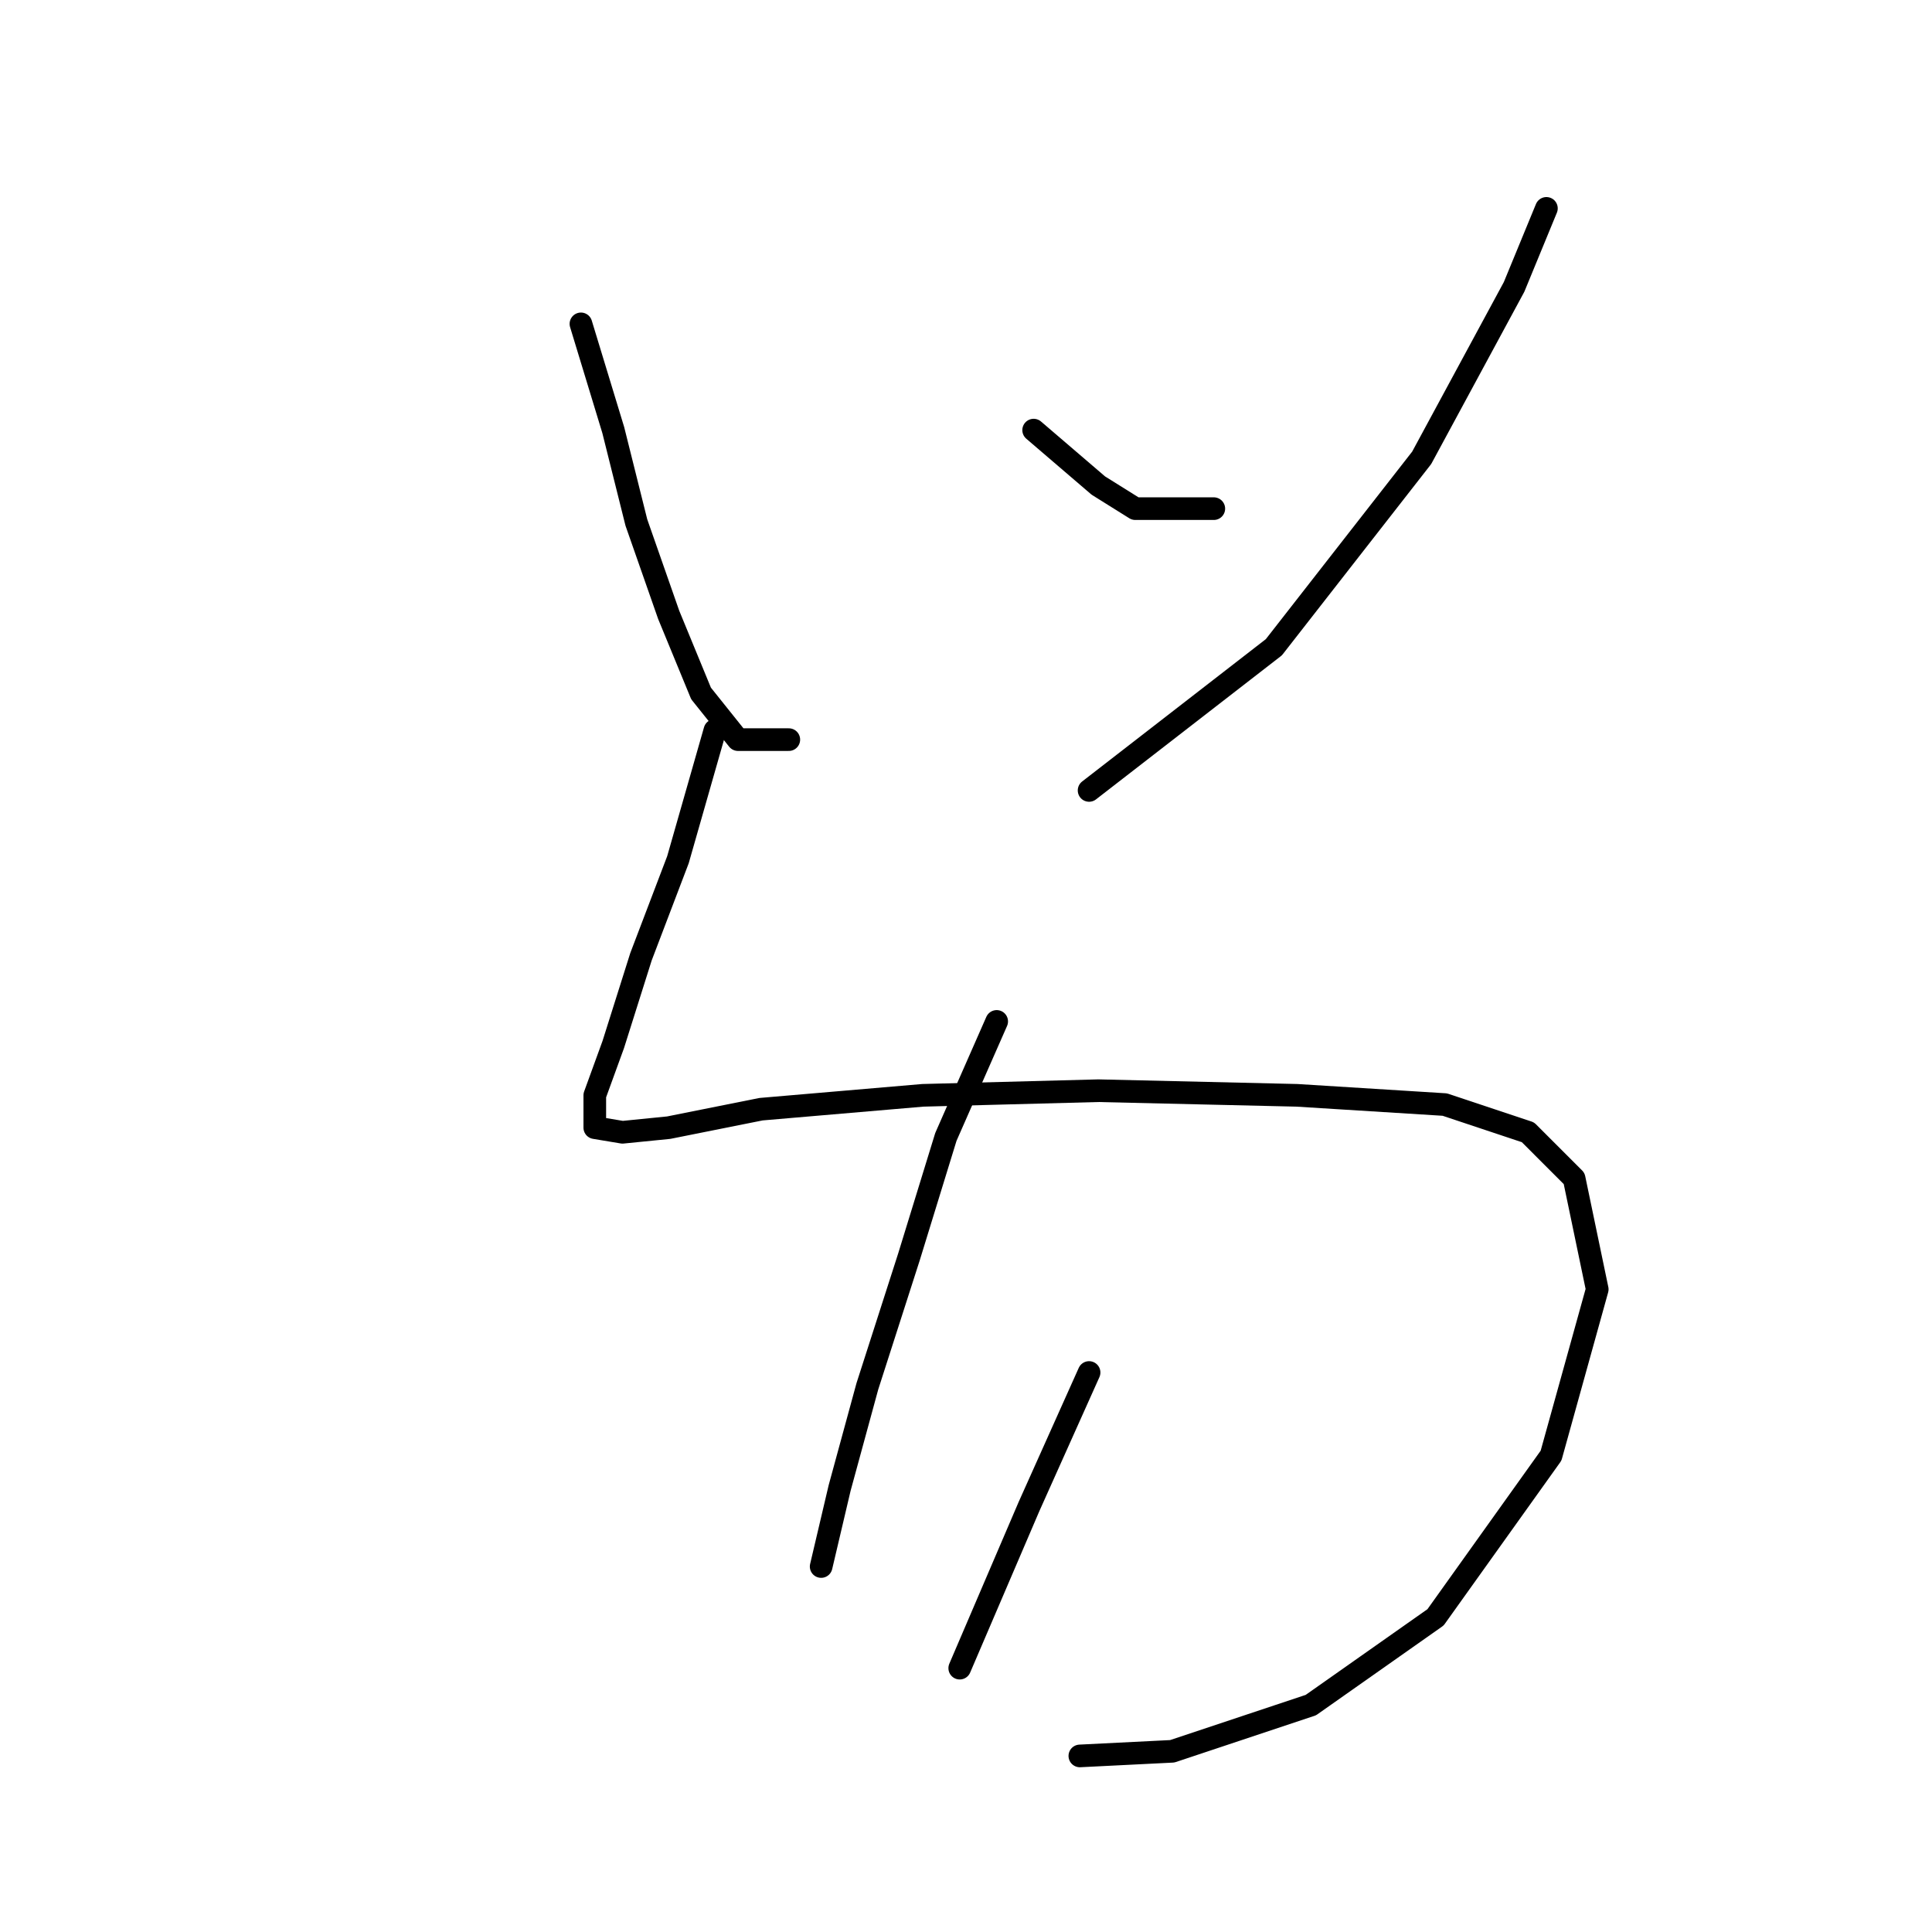 <?xml version="1.0" standalone="no"?>
    <svg width="256" height="256" xmlns="http://www.w3.org/2000/svg" version="1.1">
    <polyline stroke="black" stroke-width="3" stroke-linecap="round" fill="transparent" stroke-linejoin="round" points="76.977 42.914 81.262 56.992 84.322 69.235 88.607 81.477 92.892 91.883 97.789 98.004 104.522 98.004 104.522 98.004 " />
        <polyline stroke="black" stroke-width="3" stroke-linecap="round" fill="transparent" stroke-linejoin="round" points="136.964 56.992 145.534 64.338 150.43 67.398 160.836 67.398 160.836 67.398 " />
        <polyline stroke="black" stroke-width="3" stroke-linecap="round" fill="transparent" stroke-linejoin="round" points="204.908 27.611 200.624 38.017 188.381 60.665 168.794 85.762 144.309 104.737 144.309 104.737 " />
        <polyline stroke="black" stroke-width="3" stroke-linecap="round" fill="transparent" stroke-linejoin="round" points="94.728 96.78 89.831 113.919 84.934 126.773 81.262 138.403 78.813 145.137 78.813 149.421 82.486 150.033 88.607 149.421 100.849 146.973 122.273 145.137 145.534 144.524 171.854 145.137 191.442 146.361 202.46 150.033 208.581 156.155 211.642 170.845 205.521 192.881 190.218 214.305 173.691 225.936 155.327 232.057 143.085 232.669 143.085 232.669 " />
        <polyline stroke="black" stroke-width="3" stroke-linecap="round" fill="transparent" stroke-linejoin="round" points="132.067 135.343 125.334 150.646 120.437 166.561 114.928 183.7 111.255 197.166 108.807 207.572 108.807 207.572 " />
        <polyline stroke="black" stroke-width="3" stroke-linecap="round" fill="transparent" stroke-linejoin="round" points="144.309 181.863 136.352 199.615 127.17 221.039 127.17 221.039 " />
        </svg>